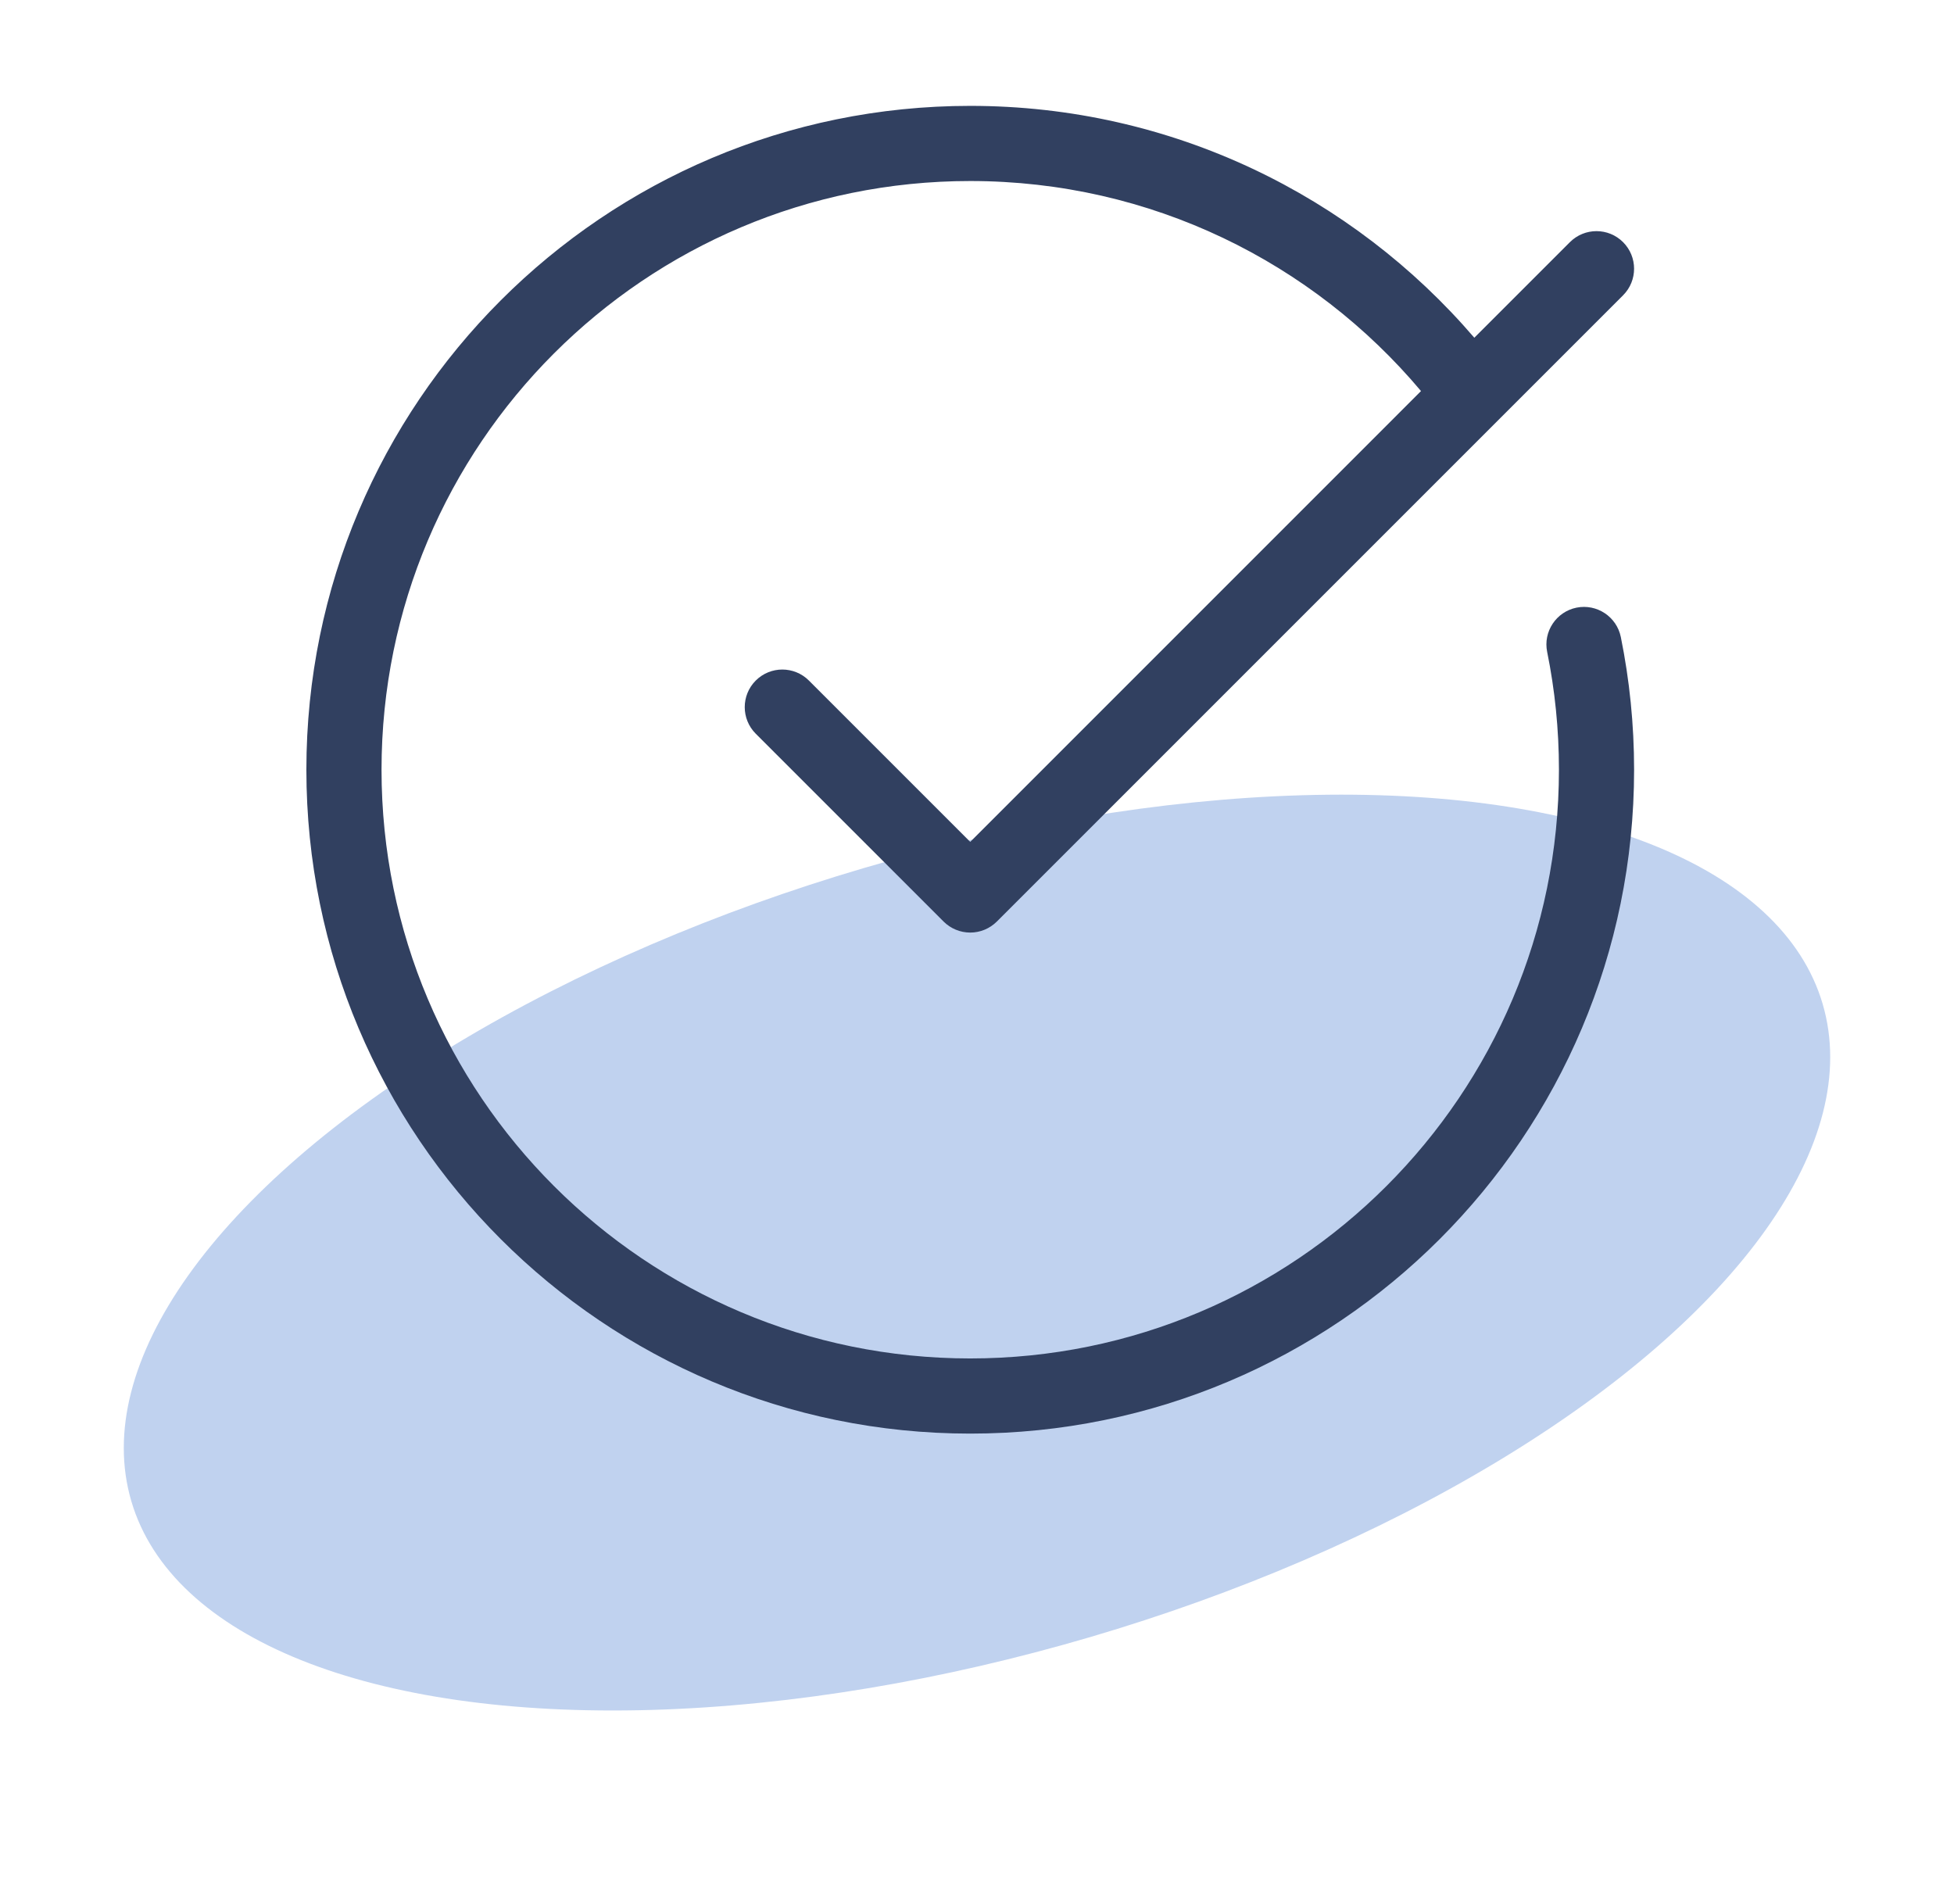 <svg width="39" height="38" viewBox="0 0 39 38" fill="none" xmlns="http://www.w3.org/2000/svg">
<ellipse cx="19.5" cy="25" rx="17.593" ry="8" transform="rotate(-16.382 19.5 25)" fill="#C0D2EF"/>
<path fill-rule="evenodd" clip-rule="evenodd" d="M19.365 3.613C12.875 3.613 7.615 8.874 7.615 15.363C7.615 21.853 12.875 27.113 19.365 27.113C25.854 27.113 31.115 21.853 31.115 15.363C31.115 14.557 31.034 13.771 30.88 13.012C30.797 12.607 31.06 12.211 31.465 12.128C31.871 12.046 32.267 12.308 32.35 12.714C32.524 13.571 32.615 14.457 32.615 15.363C32.615 22.681 26.683 28.613 19.365 28.613C12.047 28.613 6.115 22.681 6.115 15.363C6.115 8.046 12.047 2.113 19.365 2.113C23.39 2.113 26.997 3.909 29.426 6.741L31.334 4.833C31.627 4.54 32.102 4.54 32.395 4.833C32.688 5.126 32.688 5.601 32.395 5.894L29.896 8.393L19.895 18.394C19.754 18.534 19.564 18.613 19.365 18.613C19.166 18.613 18.975 18.534 18.834 18.394L15.084 14.644C14.791 14.351 14.791 13.876 15.084 13.583C15.377 13.29 15.852 13.29 16.145 13.583L19.365 16.803L28.362 7.805C26.206 5.241 22.975 3.613 19.365 3.613Z" fill="#314060"/>
</svg>
